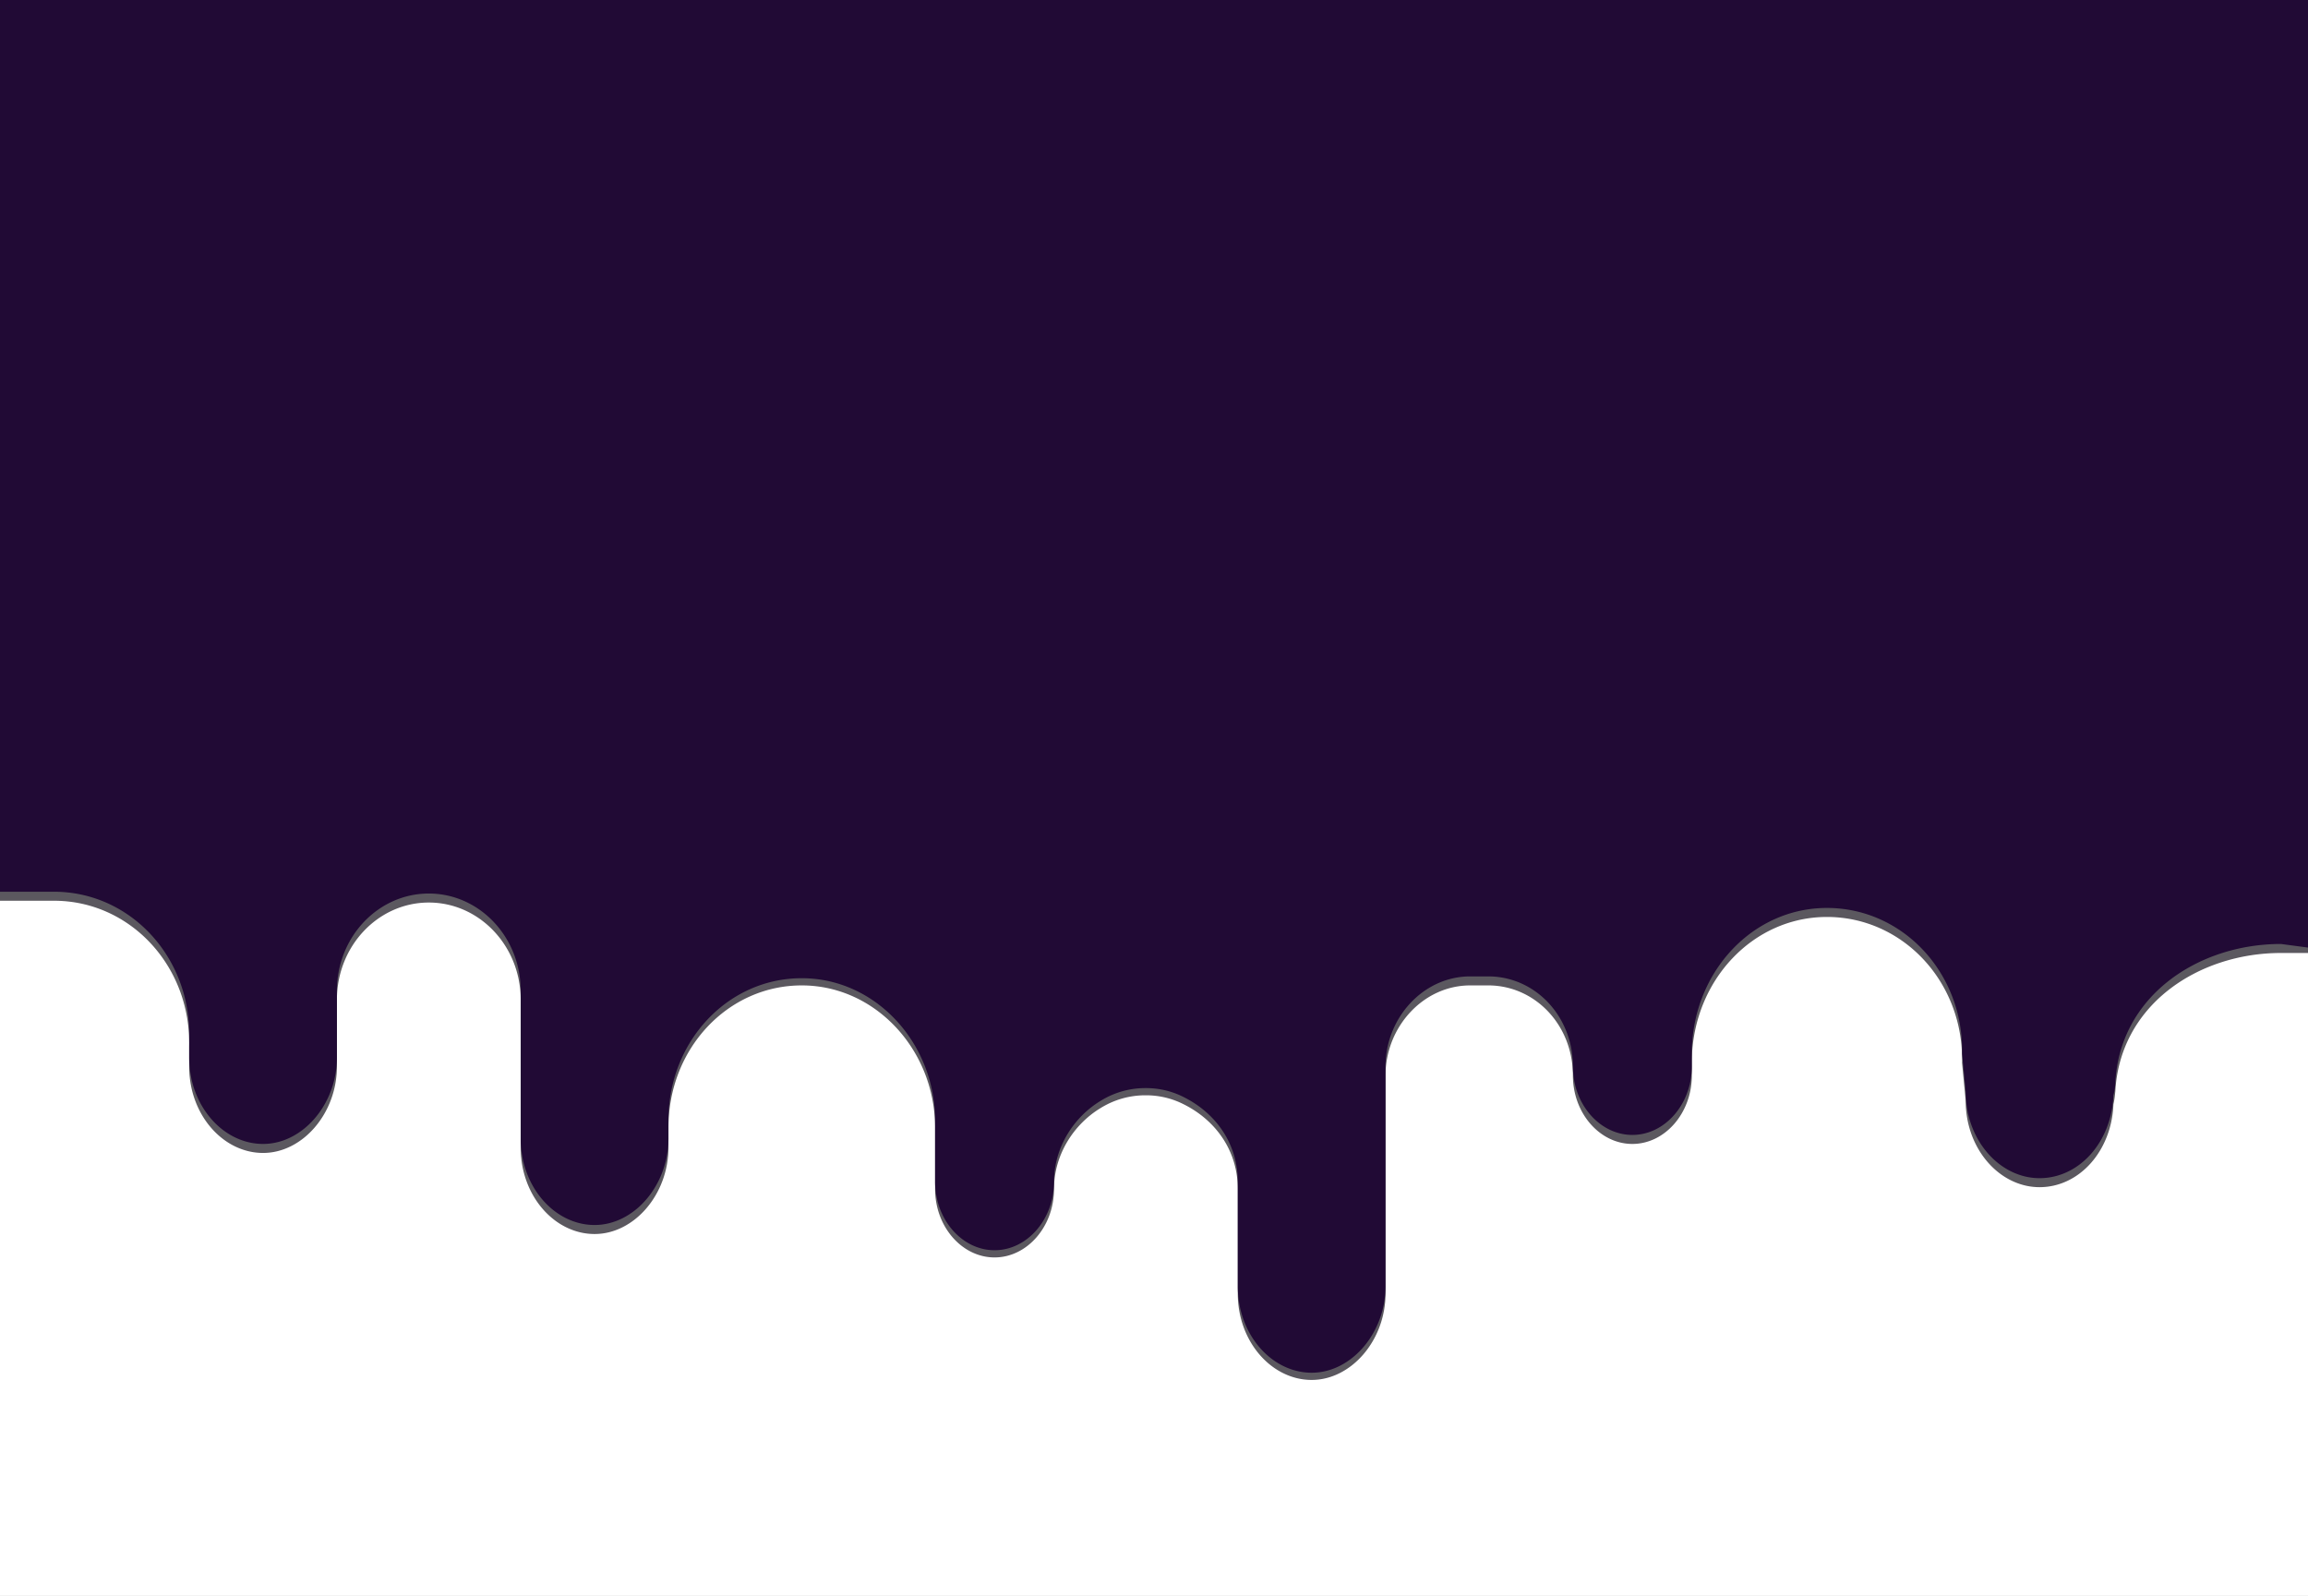<svg id="Слой_1" data-name="Слой 1" xmlns="http://www.w3.org/2000/svg" viewBox="0 0 1281 886">
  <rect x="0" y="0" width="1281" height="886" fill="#808080" stroke="none"/>
  <defs>
    <style>
      .cls-1 {
        fill: #fff;
      }

      .cls-2 {
        fill: #16121c;
        opacity: 0.7;
        isolation: isolate;
      }

      .cls-3 {
        fill: #210a35;
      }
    </style>
  </defs>
  <title>фон хедер</title>
  <rect class="cls-1" width="1281" height="885.89"/>
  <path class="cls-2" d="M1174,607c2-49,46-78,92-78h15V0H0V500H30c42,0,76,36,75,81v11c0,27,19,48,41,48s41-22,41-48V555c0-30,23-54,51-54h0c28,0,51,24,51,54v82c0,27,19,48,41,48s41-22,41-48V626c0-44,33-79,74-79h0c41,0,74,36,74,79v34c0,21,15,38,33,38s33-17,33-38h0c0-19,11-36,26-45a47,47,0,0,1,25-7h0a46,46,0,0,1,21,5c18,9,30,26,30,47v58c0,27,19,48,41,48s41-22,41-48V597c0-27,21-50,47-50h10c26,0,47,22,47,50h0c0,21,15,38,33,38s33-17,33-38v-9c1-44,34-79,75-79h0c42,0,76,36,75,81l2,21c0,27,19,48,41,48s40-20,41-46a42,42,0,0,0,1-7h0Z" transform="translate(0 0)"/>
  <path class="cls-3" d="M1174,602c2-49,46-78,92-78l15,2V0H0V495H30c42,0,76,36,75,81v11c0,27,19,48,41,48s41-22,41-48V550c0-30,23-54,51-54h0c28,0,51,24,51,54v82c0,27,19,48,41,48s41-22,41-48V622c0-44,33-79,74-79h0c41,0,74,36,74,79v34c0,21,15,38,33,38s33-17,33-38h0c0-19,11-36,26-45a47,47,0,0,1,25-7h0a46,46,0,0,1,21,5c18,9,30,26,30,47v58c0,27,19,48,41,48s41-22,41-48V592c0-27,21-50,47-50h10c26,0,47,22,47,50h0c0,21,15,38,33,38s33-17,33-38v-9c1-44,34-79,75-79h0c42,0,76,36,75,81l2,21c0,27,19,48,41,48s40-20,41-46a27,27,0,0,0,1-6h0Z" transform="translate(0 0)"/>
</svg>
